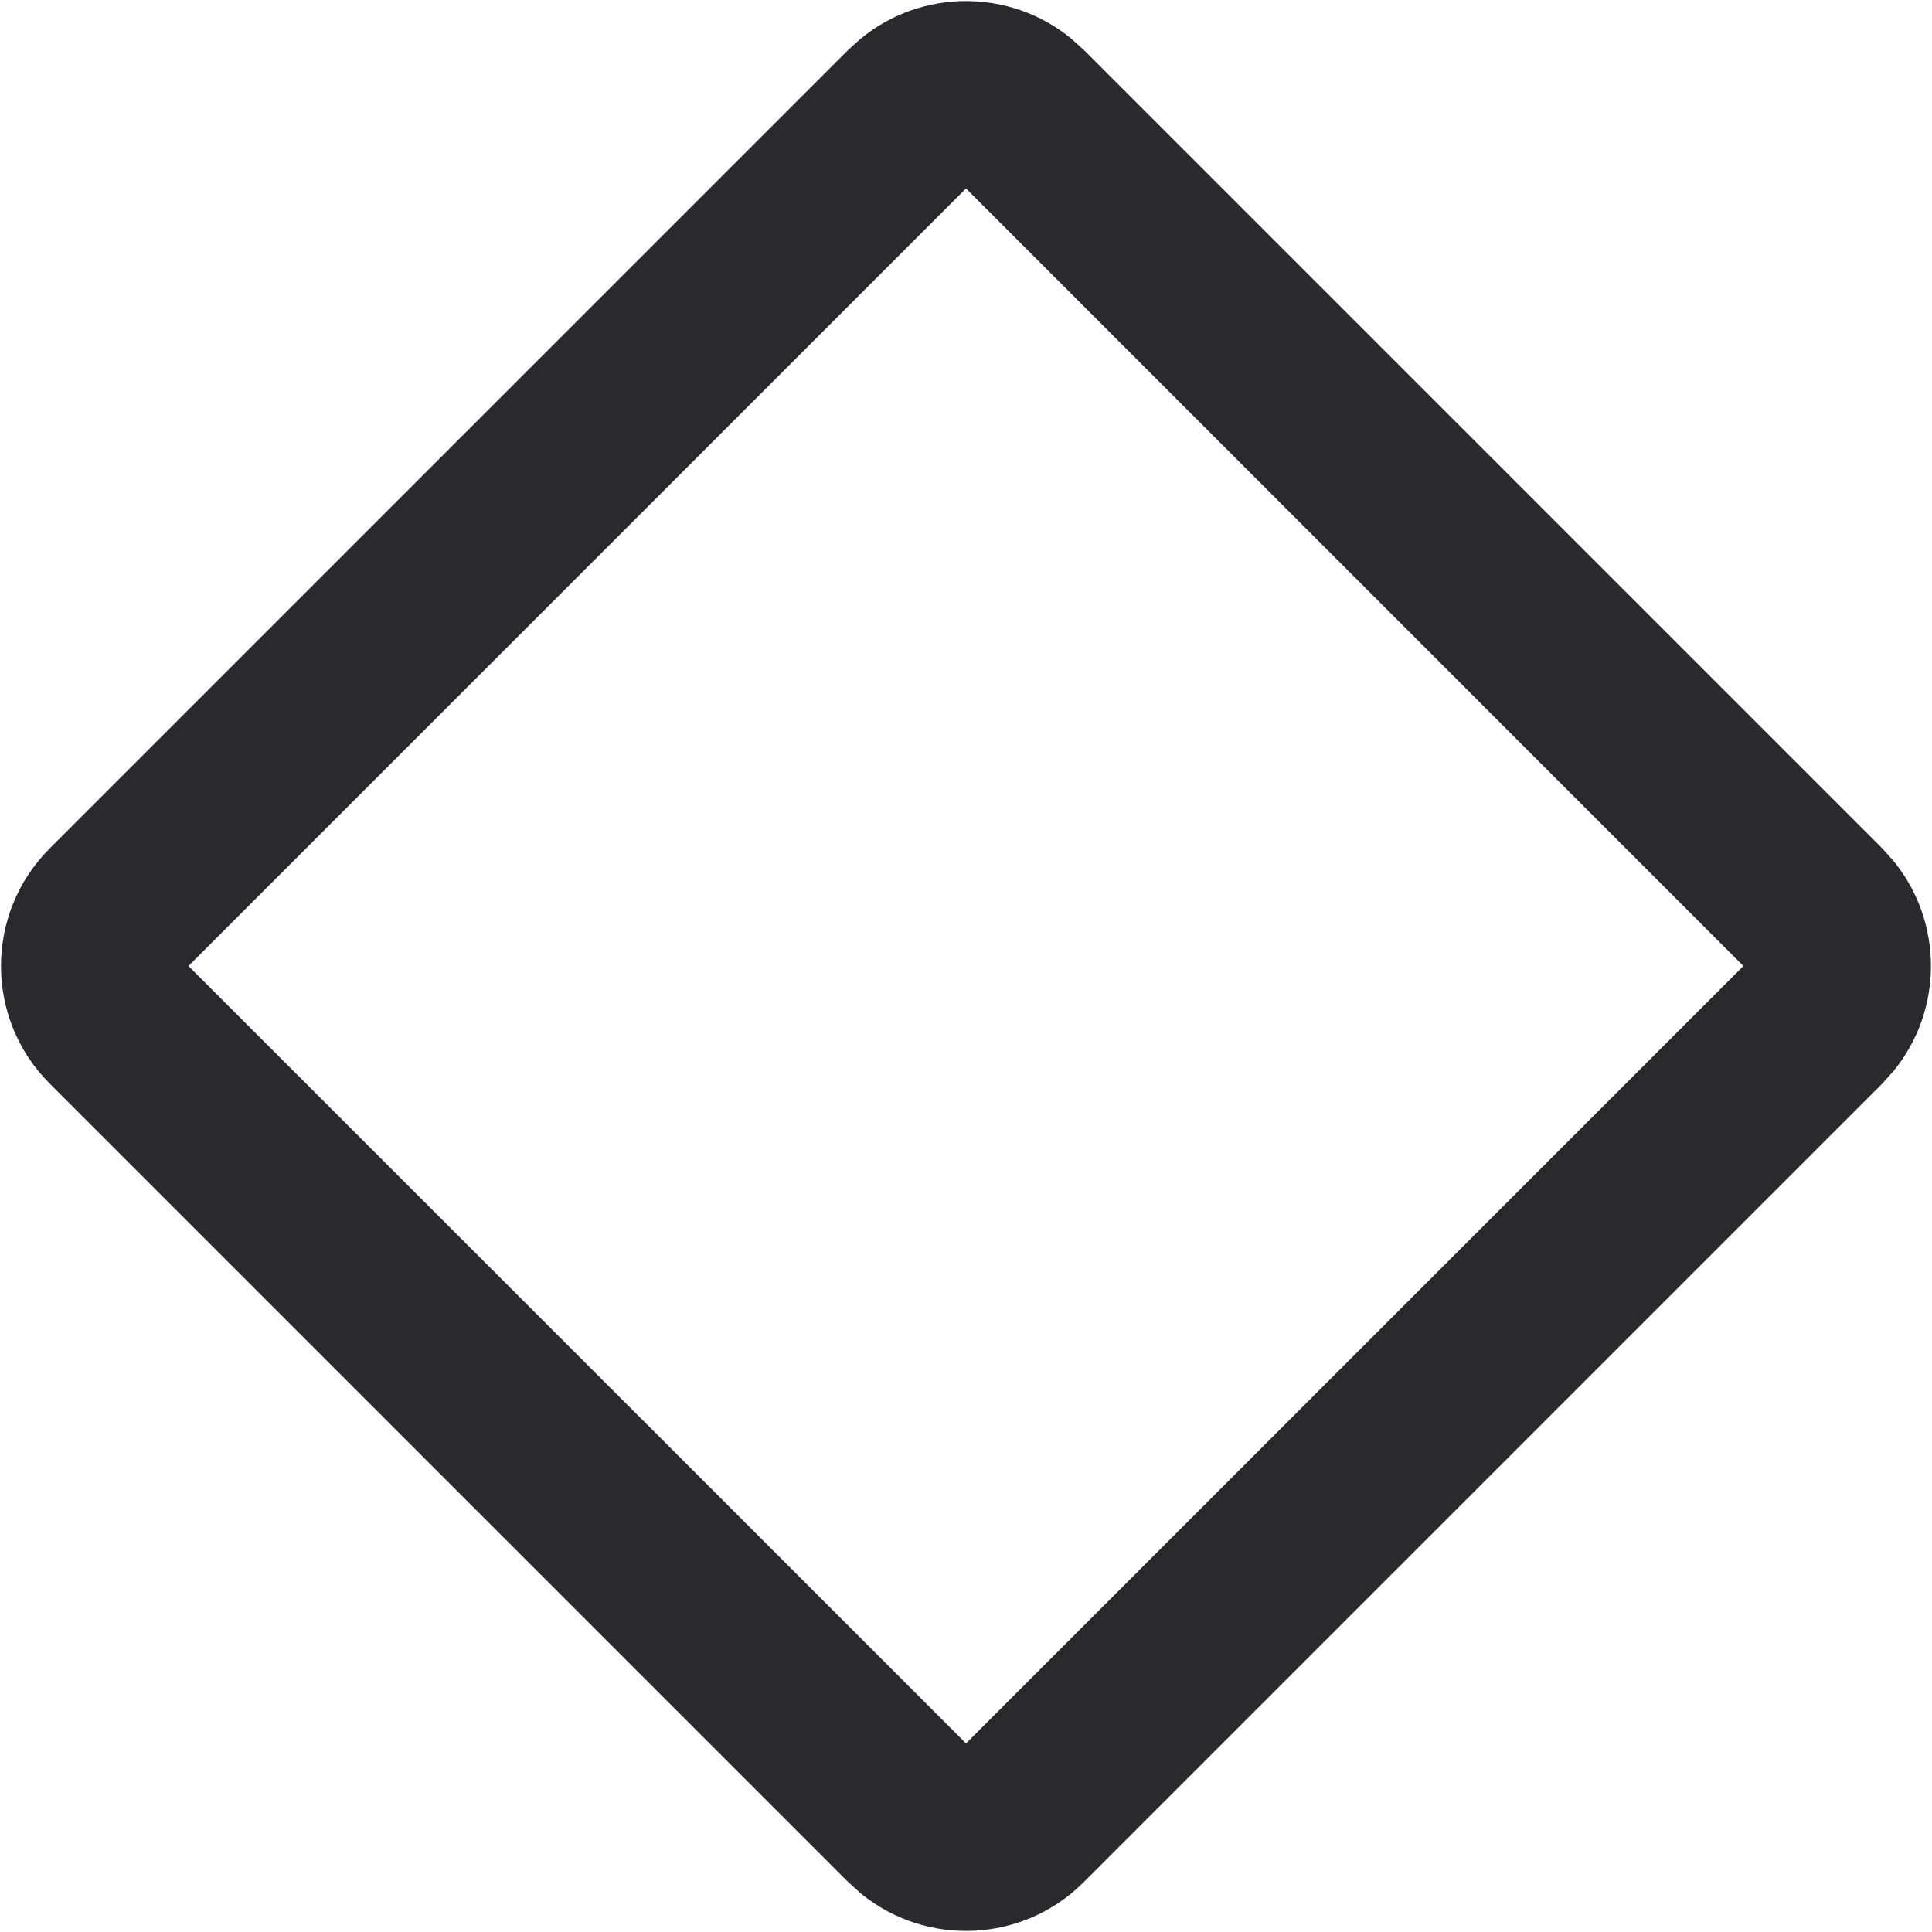 <svg width="16" height="16" viewBox="0 0 16 16" fill="none" xmlns="http://www.w3.org/2000/svg">
<path d="M7.132 0.317C7.636 -0.094 8.364 -0.094 8.868 0.317L8.973 0.411L15.589 7.027L15.683 7.132C16.094 7.636 16.094 8.364 15.683 8.868L15.589 8.973L8.973 15.589C8.469 16.092 7.672 16.123 7.132 15.683L7.027 15.589L0.411 8.973C-0.126 8.436 -0.126 7.564 0.411 7.027L7.027 0.411L7.132 0.317ZM1.561 8L8 14.438L14.438 8L8 1.561L1.561 8Z" fill="#292A2E"/>
</svg>
